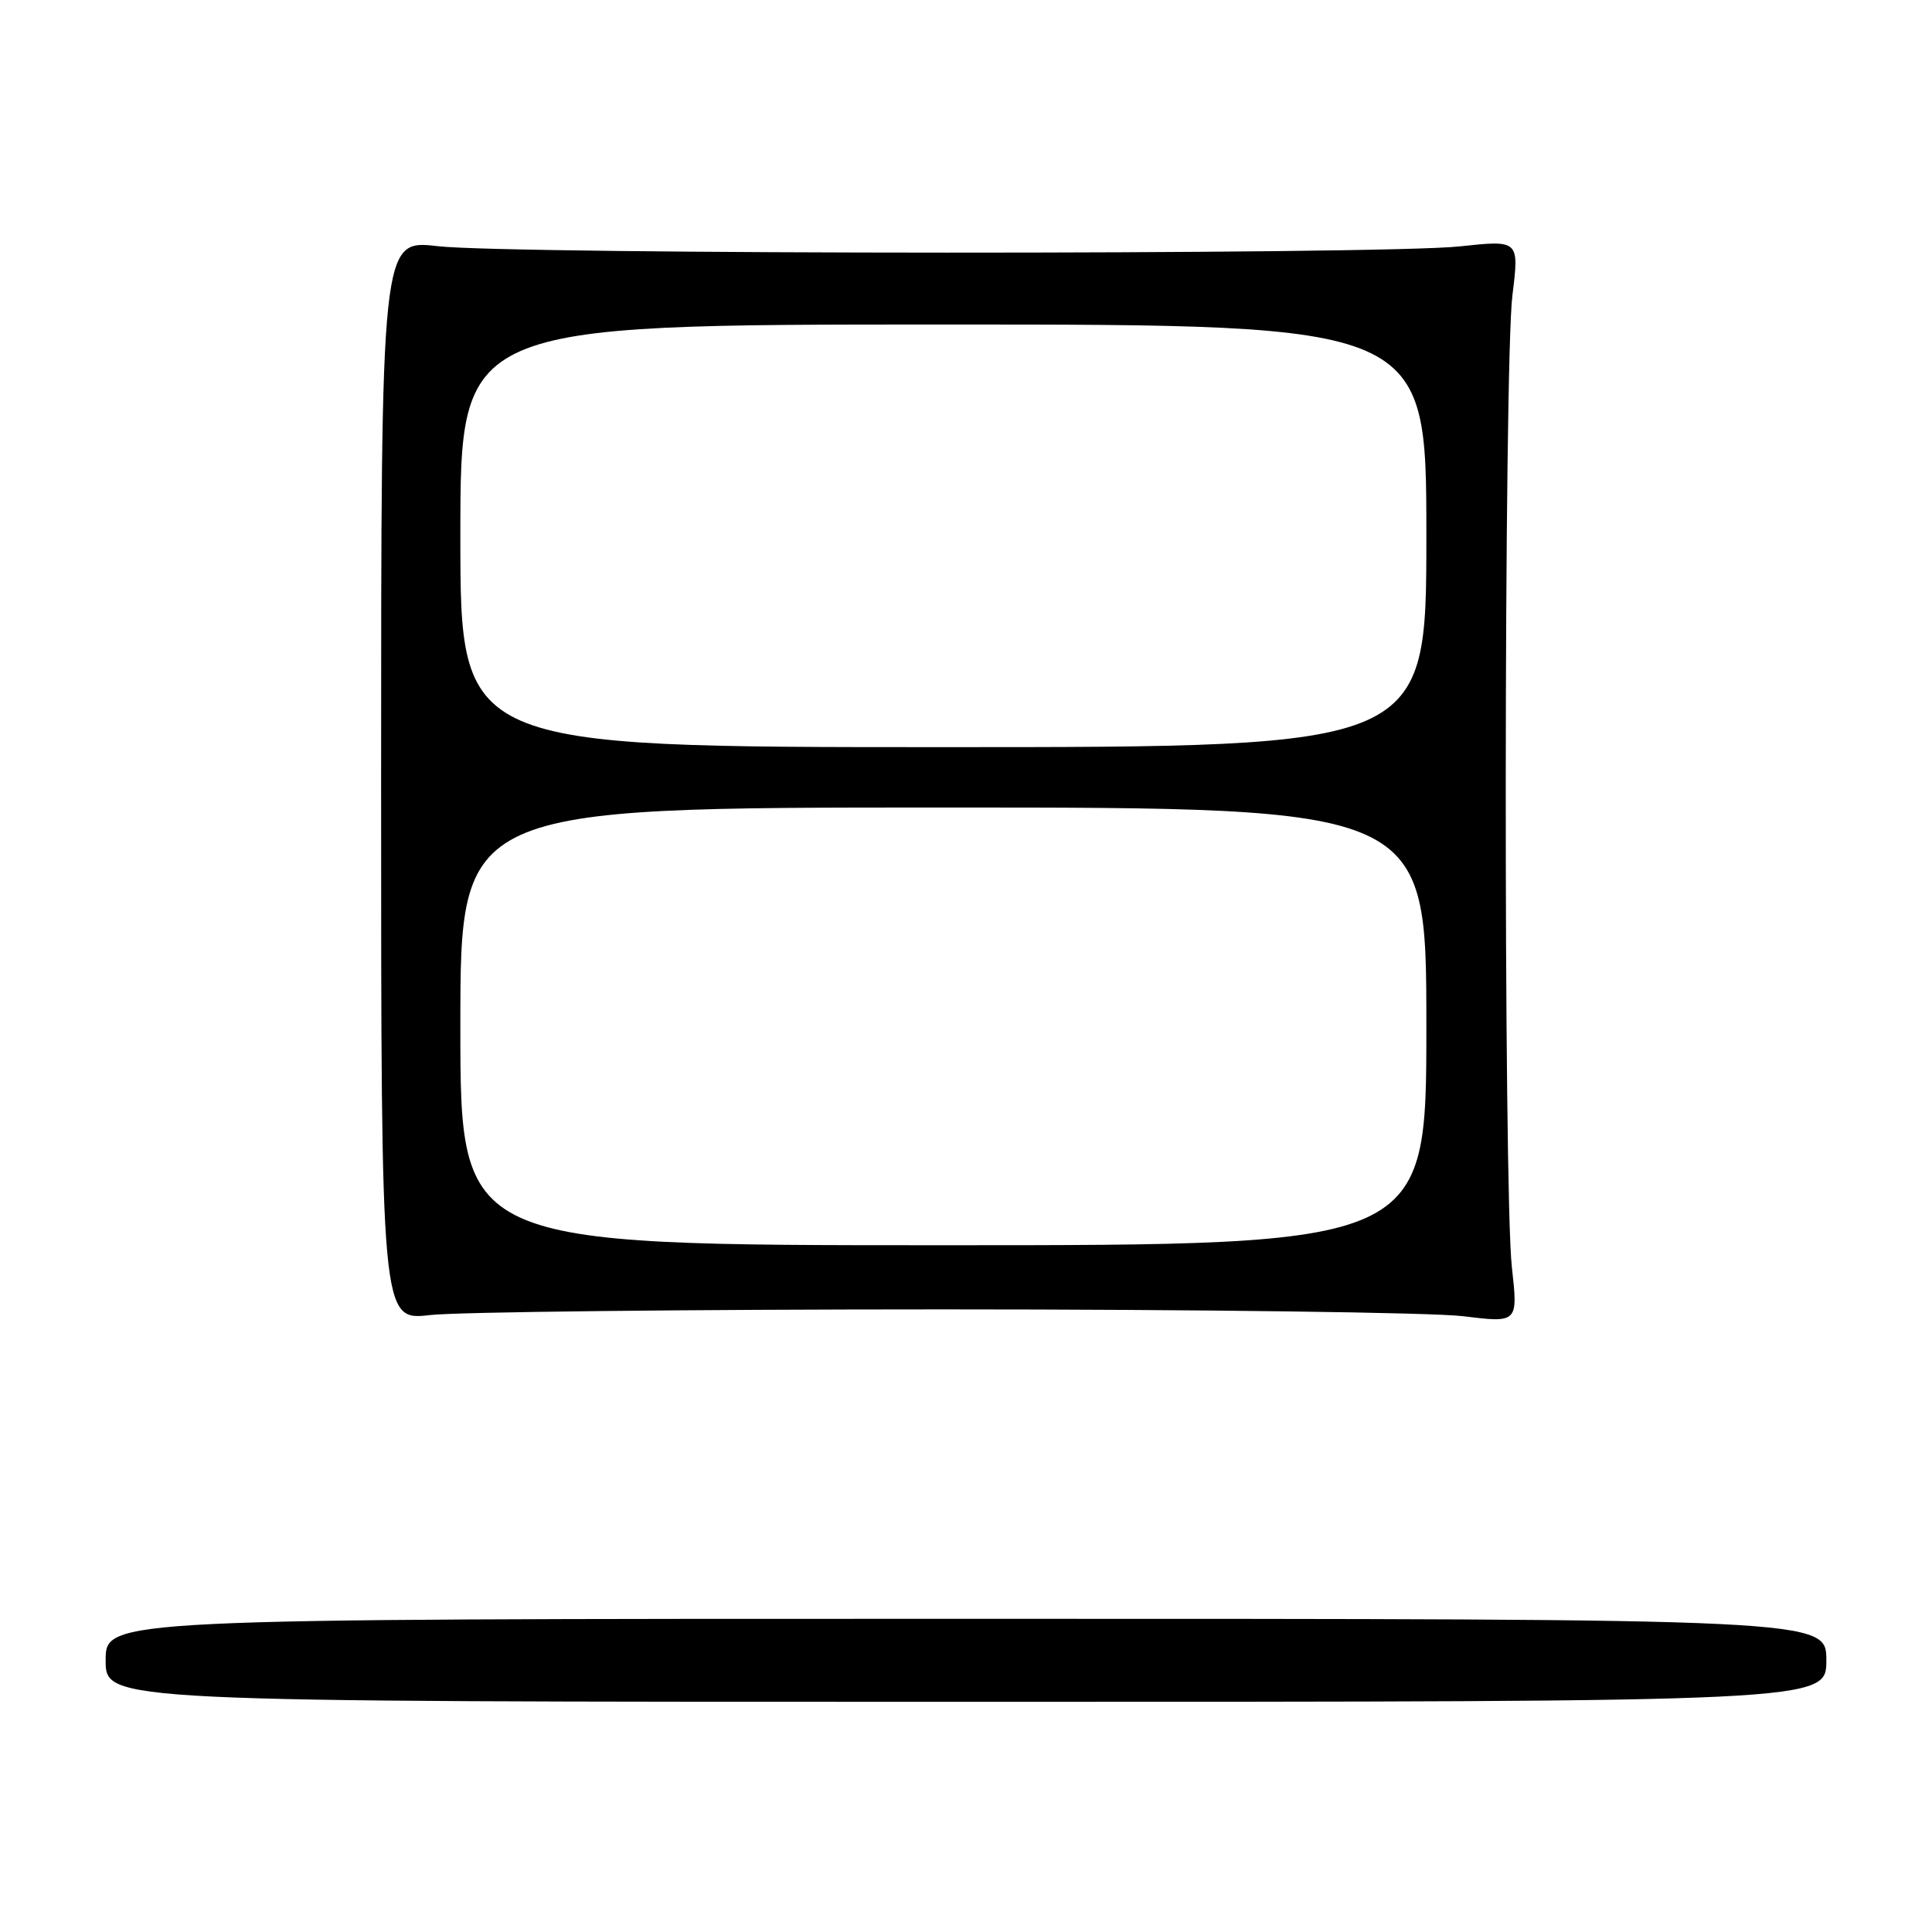 <?xml version="1.0" encoding="UTF-8" standalone="no"?>
<!DOCTYPE svg PUBLIC "-//W3C//DTD SVG 1.1//EN" "http://www.w3.org/Graphics/SVG/1.1/DTD/svg11.dtd" >
<svg xmlns="http://www.w3.org/2000/svg" xmlns:xlink="http://www.w3.org/1999/xlink" version="1.1" viewBox="0 0 256 256">
 <g >
 <path fill="currentColor"
d=" M 242.00 220.00 C 242.00 214.50 242.00 214.50 128.00 214.50 C 14.00 214.50 14.00 214.50 14.00 220.00 C 14.00 225.50 14.00 225.50 128.00 225.50 C 242.00 225.50 242.00 225.50 242.00 220.00 Z  M 125.00 173.50 C 158.82 173.50 189.80 173.91 193.83 174.40 C 201.15 175.30 201.15 175.30 200.33 167.90 C 199.21 157.87 199.27 48.35 200.40 39.15 C 201.31 31.80 201.31 31.80 193.40 32.65 C 182.99 33.77 67.65 33.74 58.00 32.62 C 50.50 31.75 50.50 31.75 50.50 103.38 C 50.50 175.00 50.50 175.00 57.00 174.25 C 60.58 173.84 91.17 173.50 125.00 173.50 Z  M 61.00 136.00 C 61.00 107.00 61.00 107.00 125.00 107.00 C 189.00 107.00 189.00 107.00 189.00 136.00 C 189.00 165.00 189.00 165.00 125.00 165.00 C 61.00 165.00 61.00 165.00 61.00 136.00 Z  M 61.00 71.00 C 61.00 43.00 61.00 43.00 125.00 43.00 C 189.00 43.00 189.00 43.00 189.00 71.00 C 189.00 99.00 189.00 99.00 125.00 99.00 C 61.00 99.00 61.00 99.00 61.00 71.00 Z "/>
</g>
</svg>